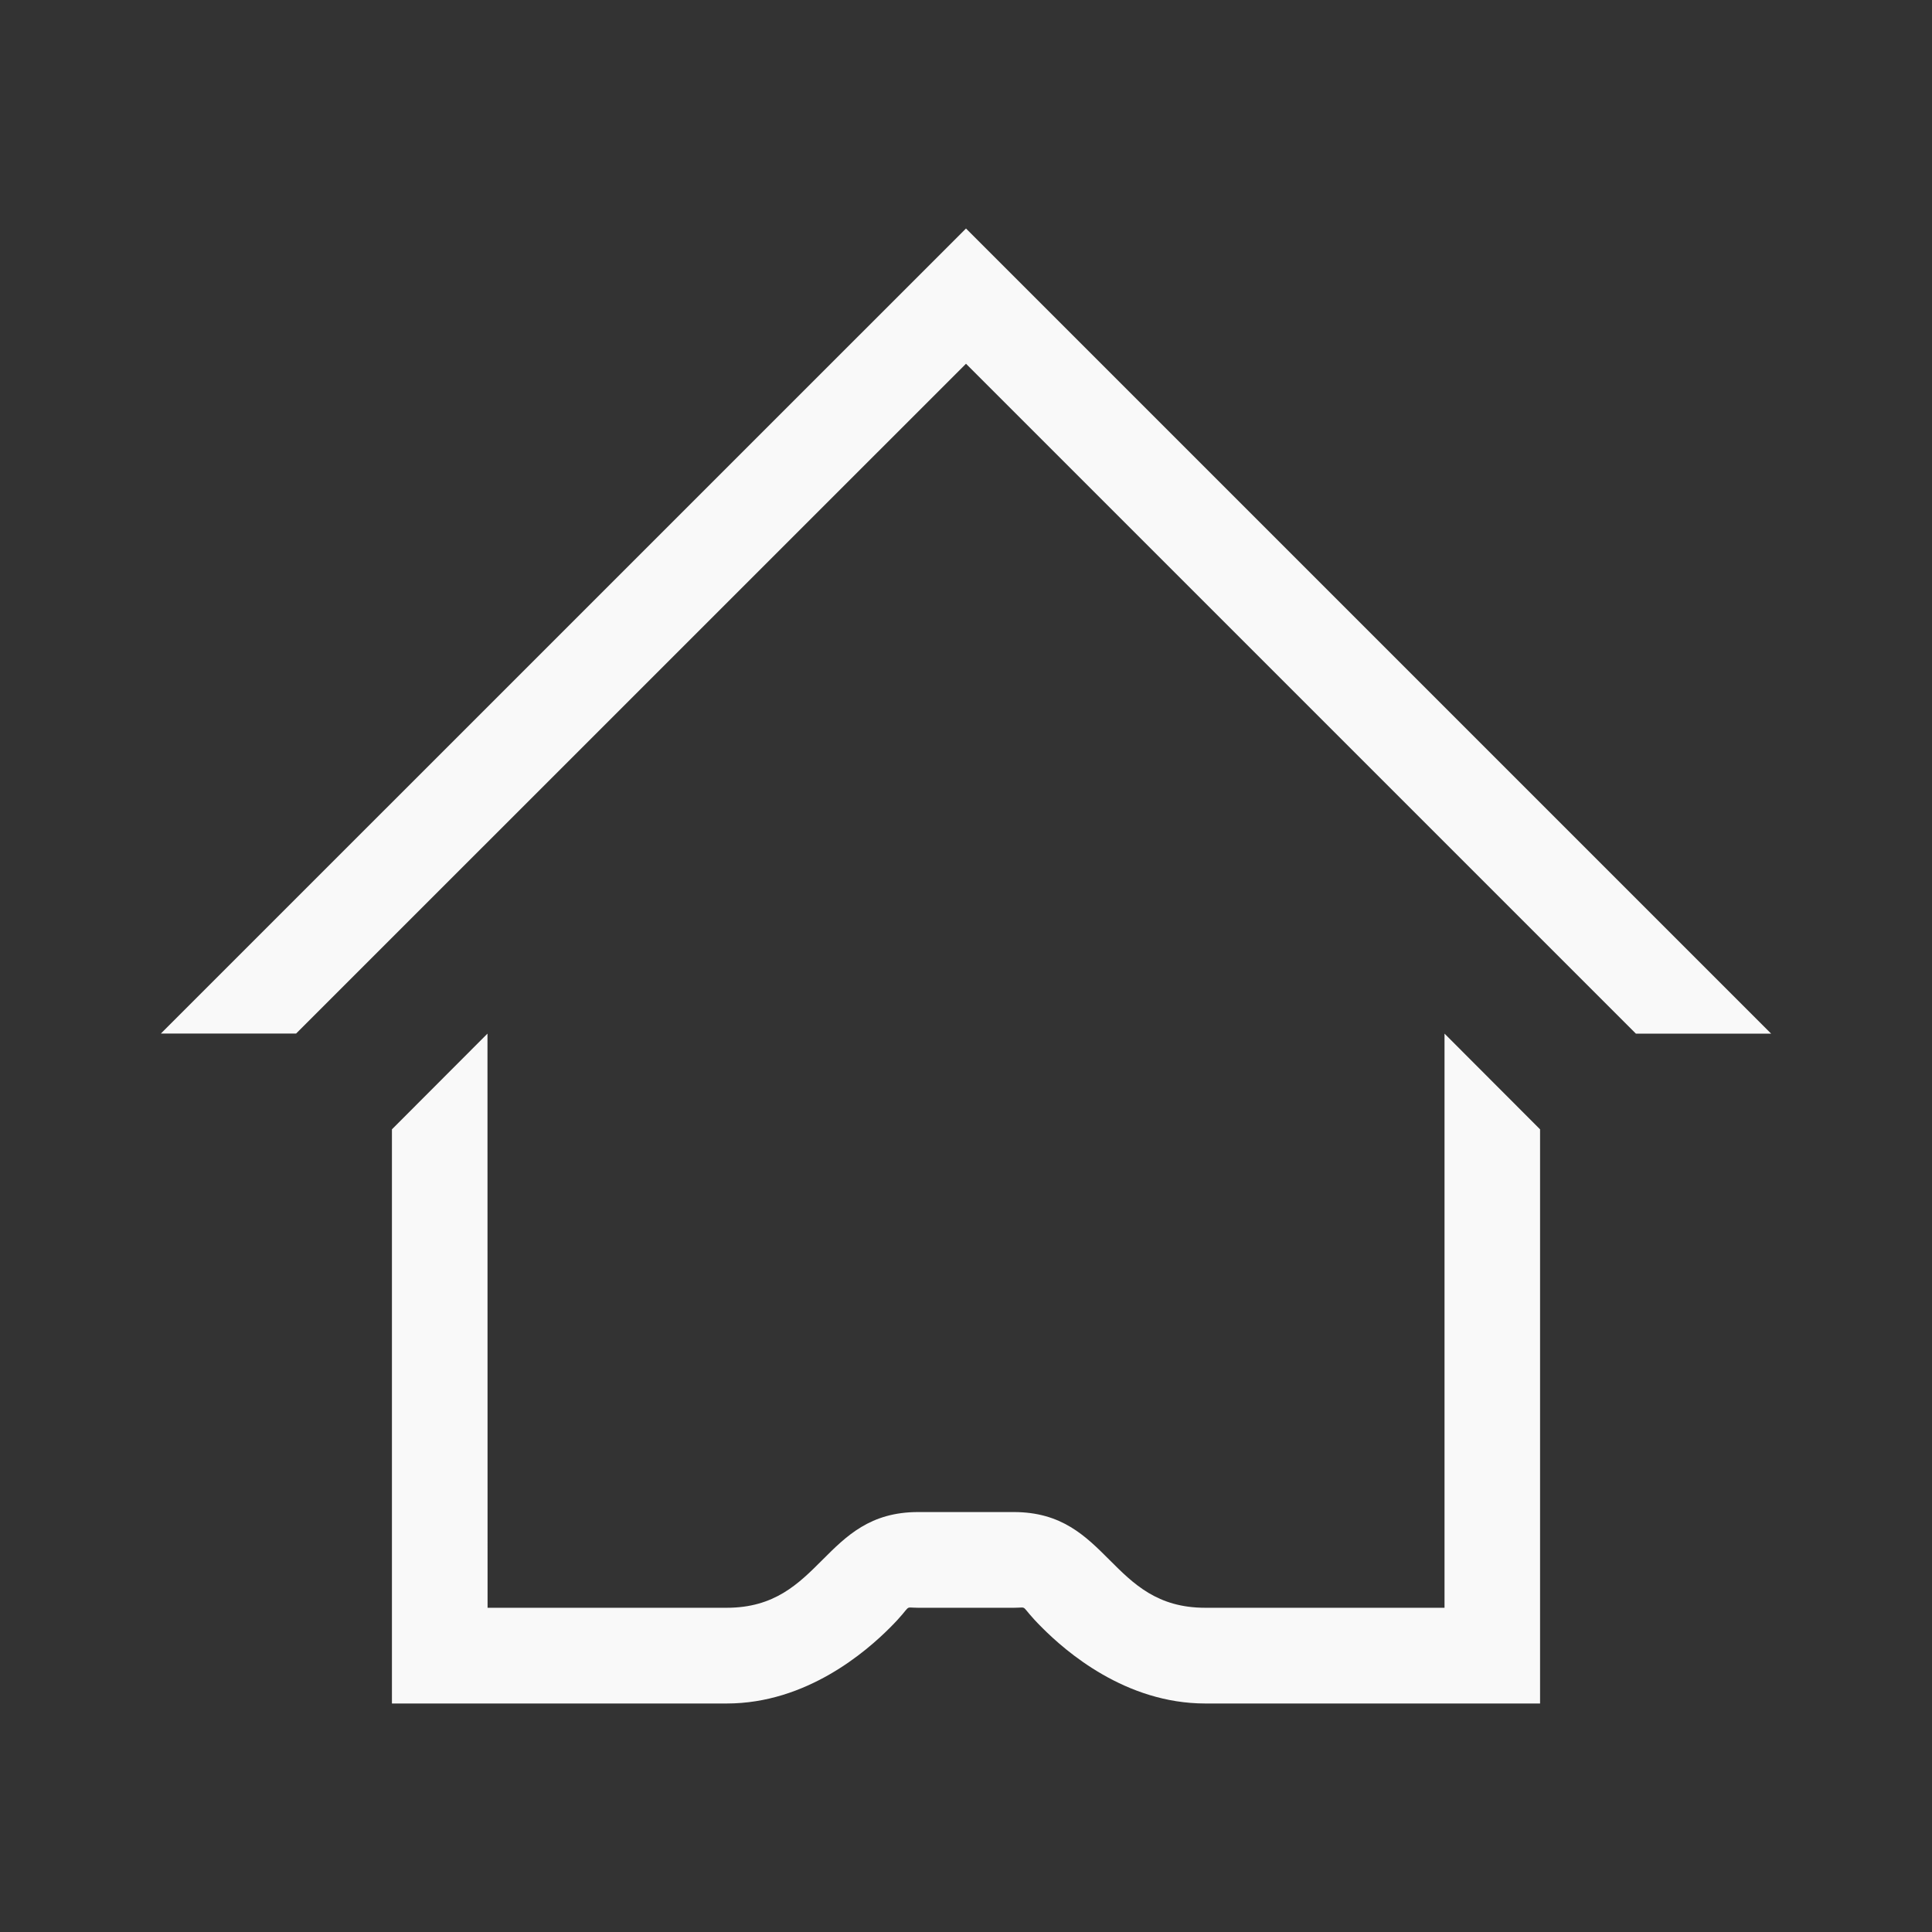 <svg xmlns="http://www.w3.org/2000/svg" viewBox="0 0 22 22" id="svg6">
  <rect x="0" y="0" width="22" height="22" fill="#333333" stroke="none"/>
  <defs id="defs3051">
    <style id="current-color-scheme">
      .ColorScheme-Text {
        color:#f9f9f9;
      }
      .ColorScheme-Highlight {
        color:#E0DFD8;
	  </style>
	</defs>
  <path style="fill:currentColor;fill-opacity:1;stroke:none" 
     d="m 11,2.602 -9.168,9.167 h 1.54 L 11,4.142 18.628,11.77 h 1.54 z M 5.551,11.77 4.463,12.86 v 6.538 h 3.813 c 0.908,0 1.588,-0.592 1.86,-0.865 0.272,-0.272 0.138,-0.225 0.32,-0.225 h 1.089 c 0.181,0 0.047,-0.047 0.32,0.225 0.272,0.273 0.951,0.865 1.86,0.865 h 3.812 V 12.86 l -1.088,-1.09 v 6.538 h -2.725 c -1.09,0 -1.09,-1.09 -2.18,-1.09 h -1.089 c -1.09,0 -1.09,1.09 -2.18,1.09 H 5.552 Z"
  	 class="ColorScheme-Text" />
</svg>
